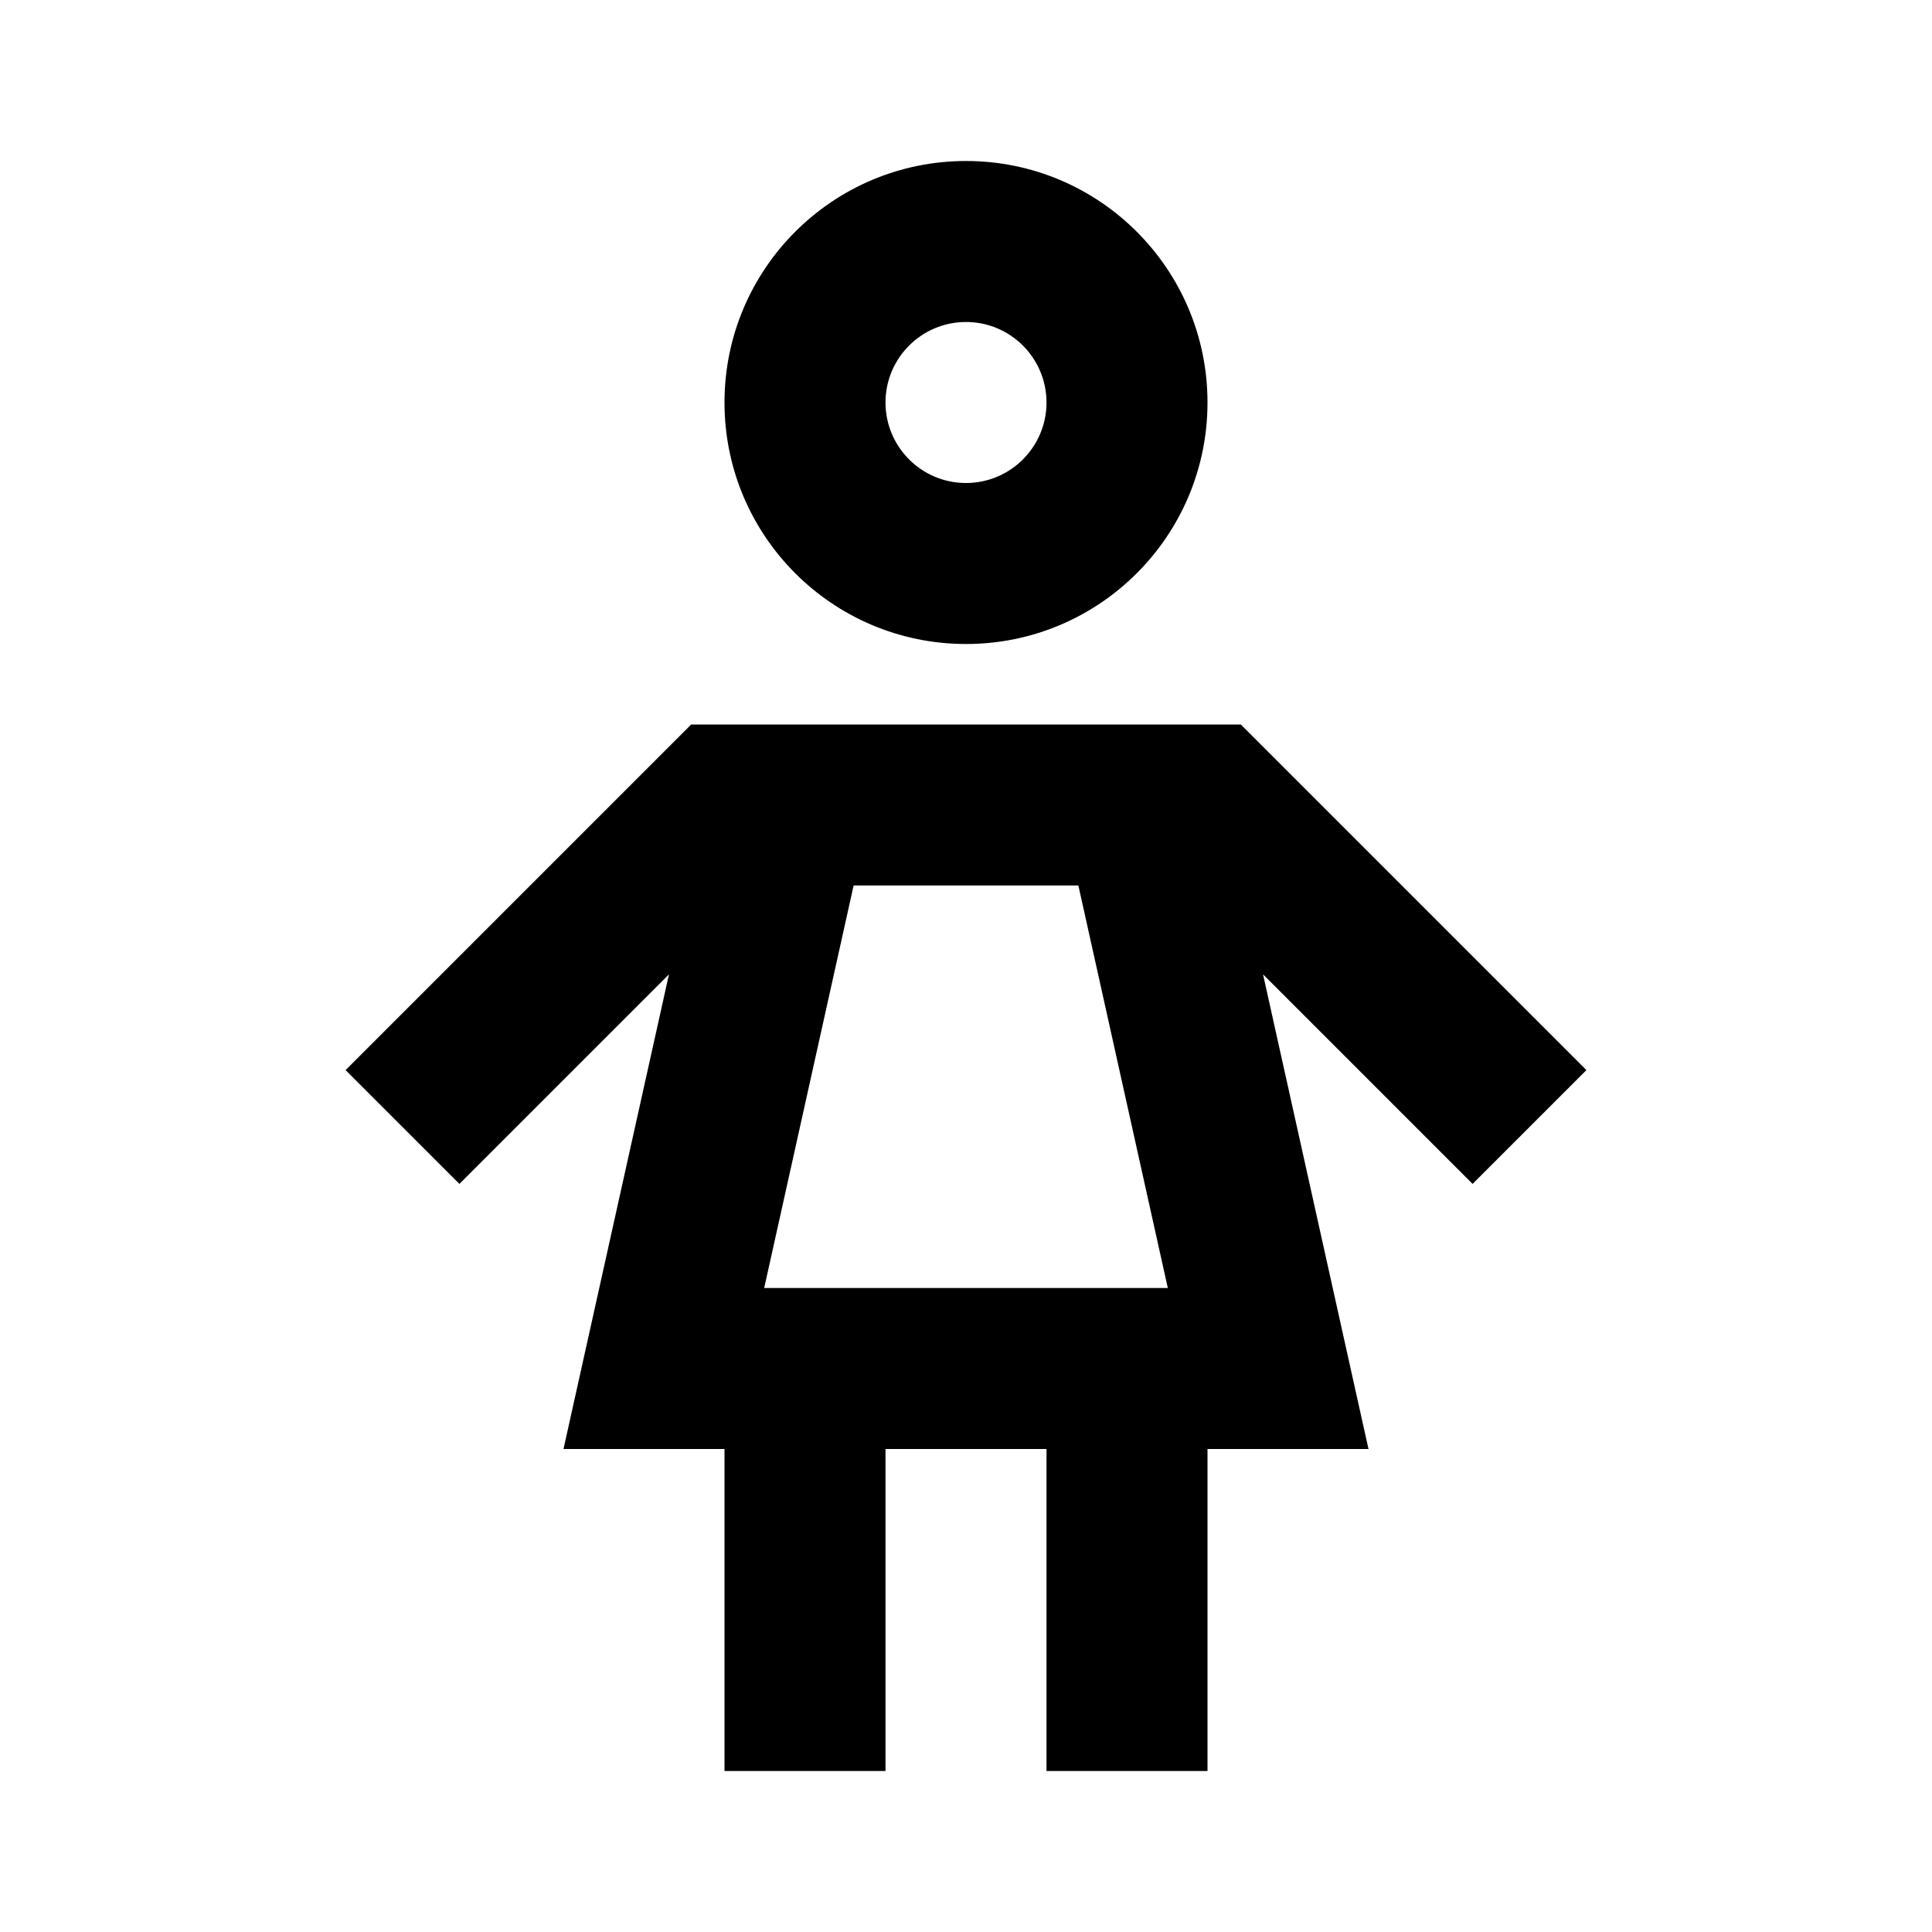 <svg width="24" height="24" viewBox="0 0 24 24" fill="none" xmlns="http://www.w3.org/2000/svg">
<path fill-rule="evenodd" clip-rule="evenodd" d="M12 6C12.552 6 13 5.552 13 5C13 4.448 12.552 4 12 4C11.448 4 11 4.448 11 5C11 5.552 11.448 6 12 6ZM12 8C13.657 8 15 6.657 15 5C15 3.343 13.657 2 12 2C10.343 2 9 3.343 9 5C9 6.657 10.343 8 12 8Z" fill="black"/>
<path fill-rule="evenodd" clip-rule="evenodd" d="M8.586 9L4.293 13.293L5.707 14.707L8.31 12.104L7 18H9V22H11V18H13V22H15V18H17L15.69 12.104L18.293 14.707L19.707 13.293L15.414 9H8.586ZM13.396 11H10.604L9.493 16H14.507L13.396 11Z" fill="black"/>
</svg>
